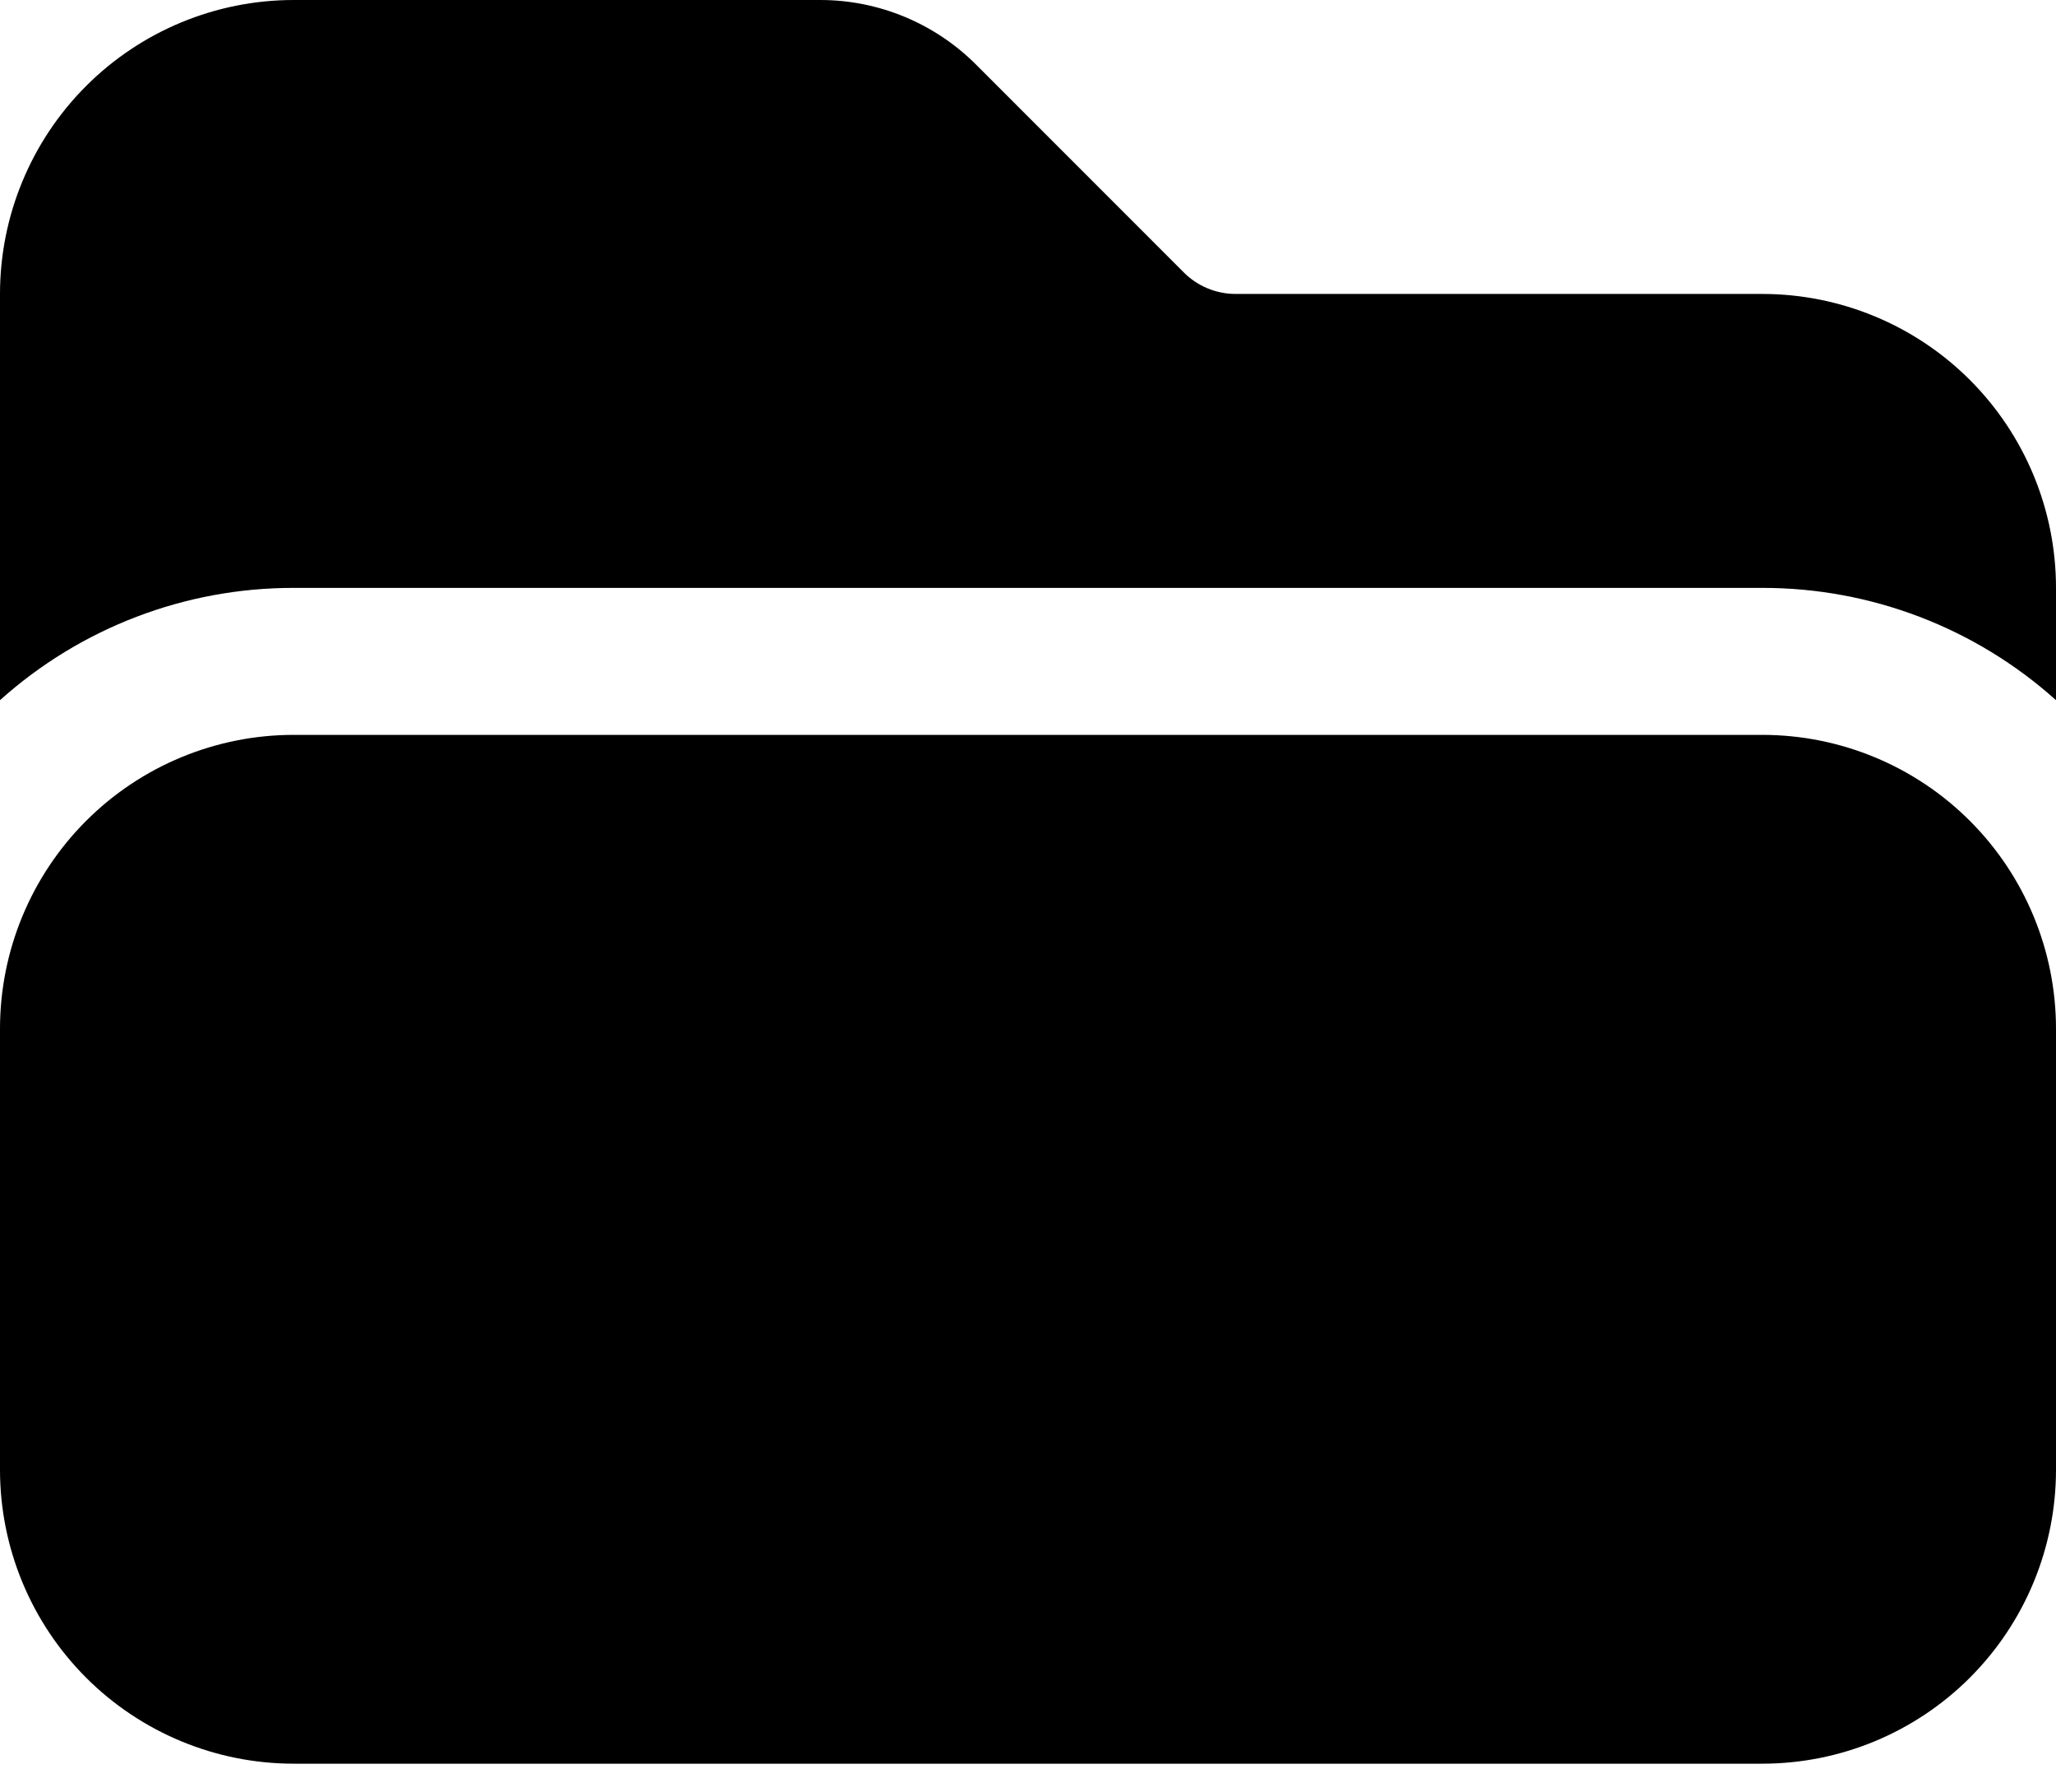 <svg width="70" height="61" viewBox="0 0 70 61" fill="none" xmlns="http://www.w3.org/2000/svg">
<path d="M60 60.048C62.652 60.048 65.196 58.993 67.071 57.117C68.946 55.24 70 52.694 70 50.04V35.028C70 32.374 68.946 29.828 67.071 27.951C65.196 26.074 62.652 25.02 60 25.02H10C7.348 25.02 4.804 26.074 2.929 27.951C1.054 29.828 0 32.374 0 35.028V50.04C0 52.694 1.054 55.24 2.929 57.117C4.804 58.993 7.348 60.048 10 60.048H60ZM0 23.839V10.008C0 7.354 1.054 4.808 2.929 2.931C4.804 1.054 7.348 0 10 0H27.93C29.918 0.001 31.824 0.792 33.23 2.198L40.303 9.274C40.77 9.744 41.407 10.008 42.07 10.008H60C62.652 10.008 65.196 11.062 67.071 12.939C68.946 14.816 70 17.362 70 20.016V23.839C67.253 21.372 63.691 20.011 60 20.016H10C6.309 20.011 2.747 21.372 0 23.839Z" fill="currentColor"/>
</svg>

